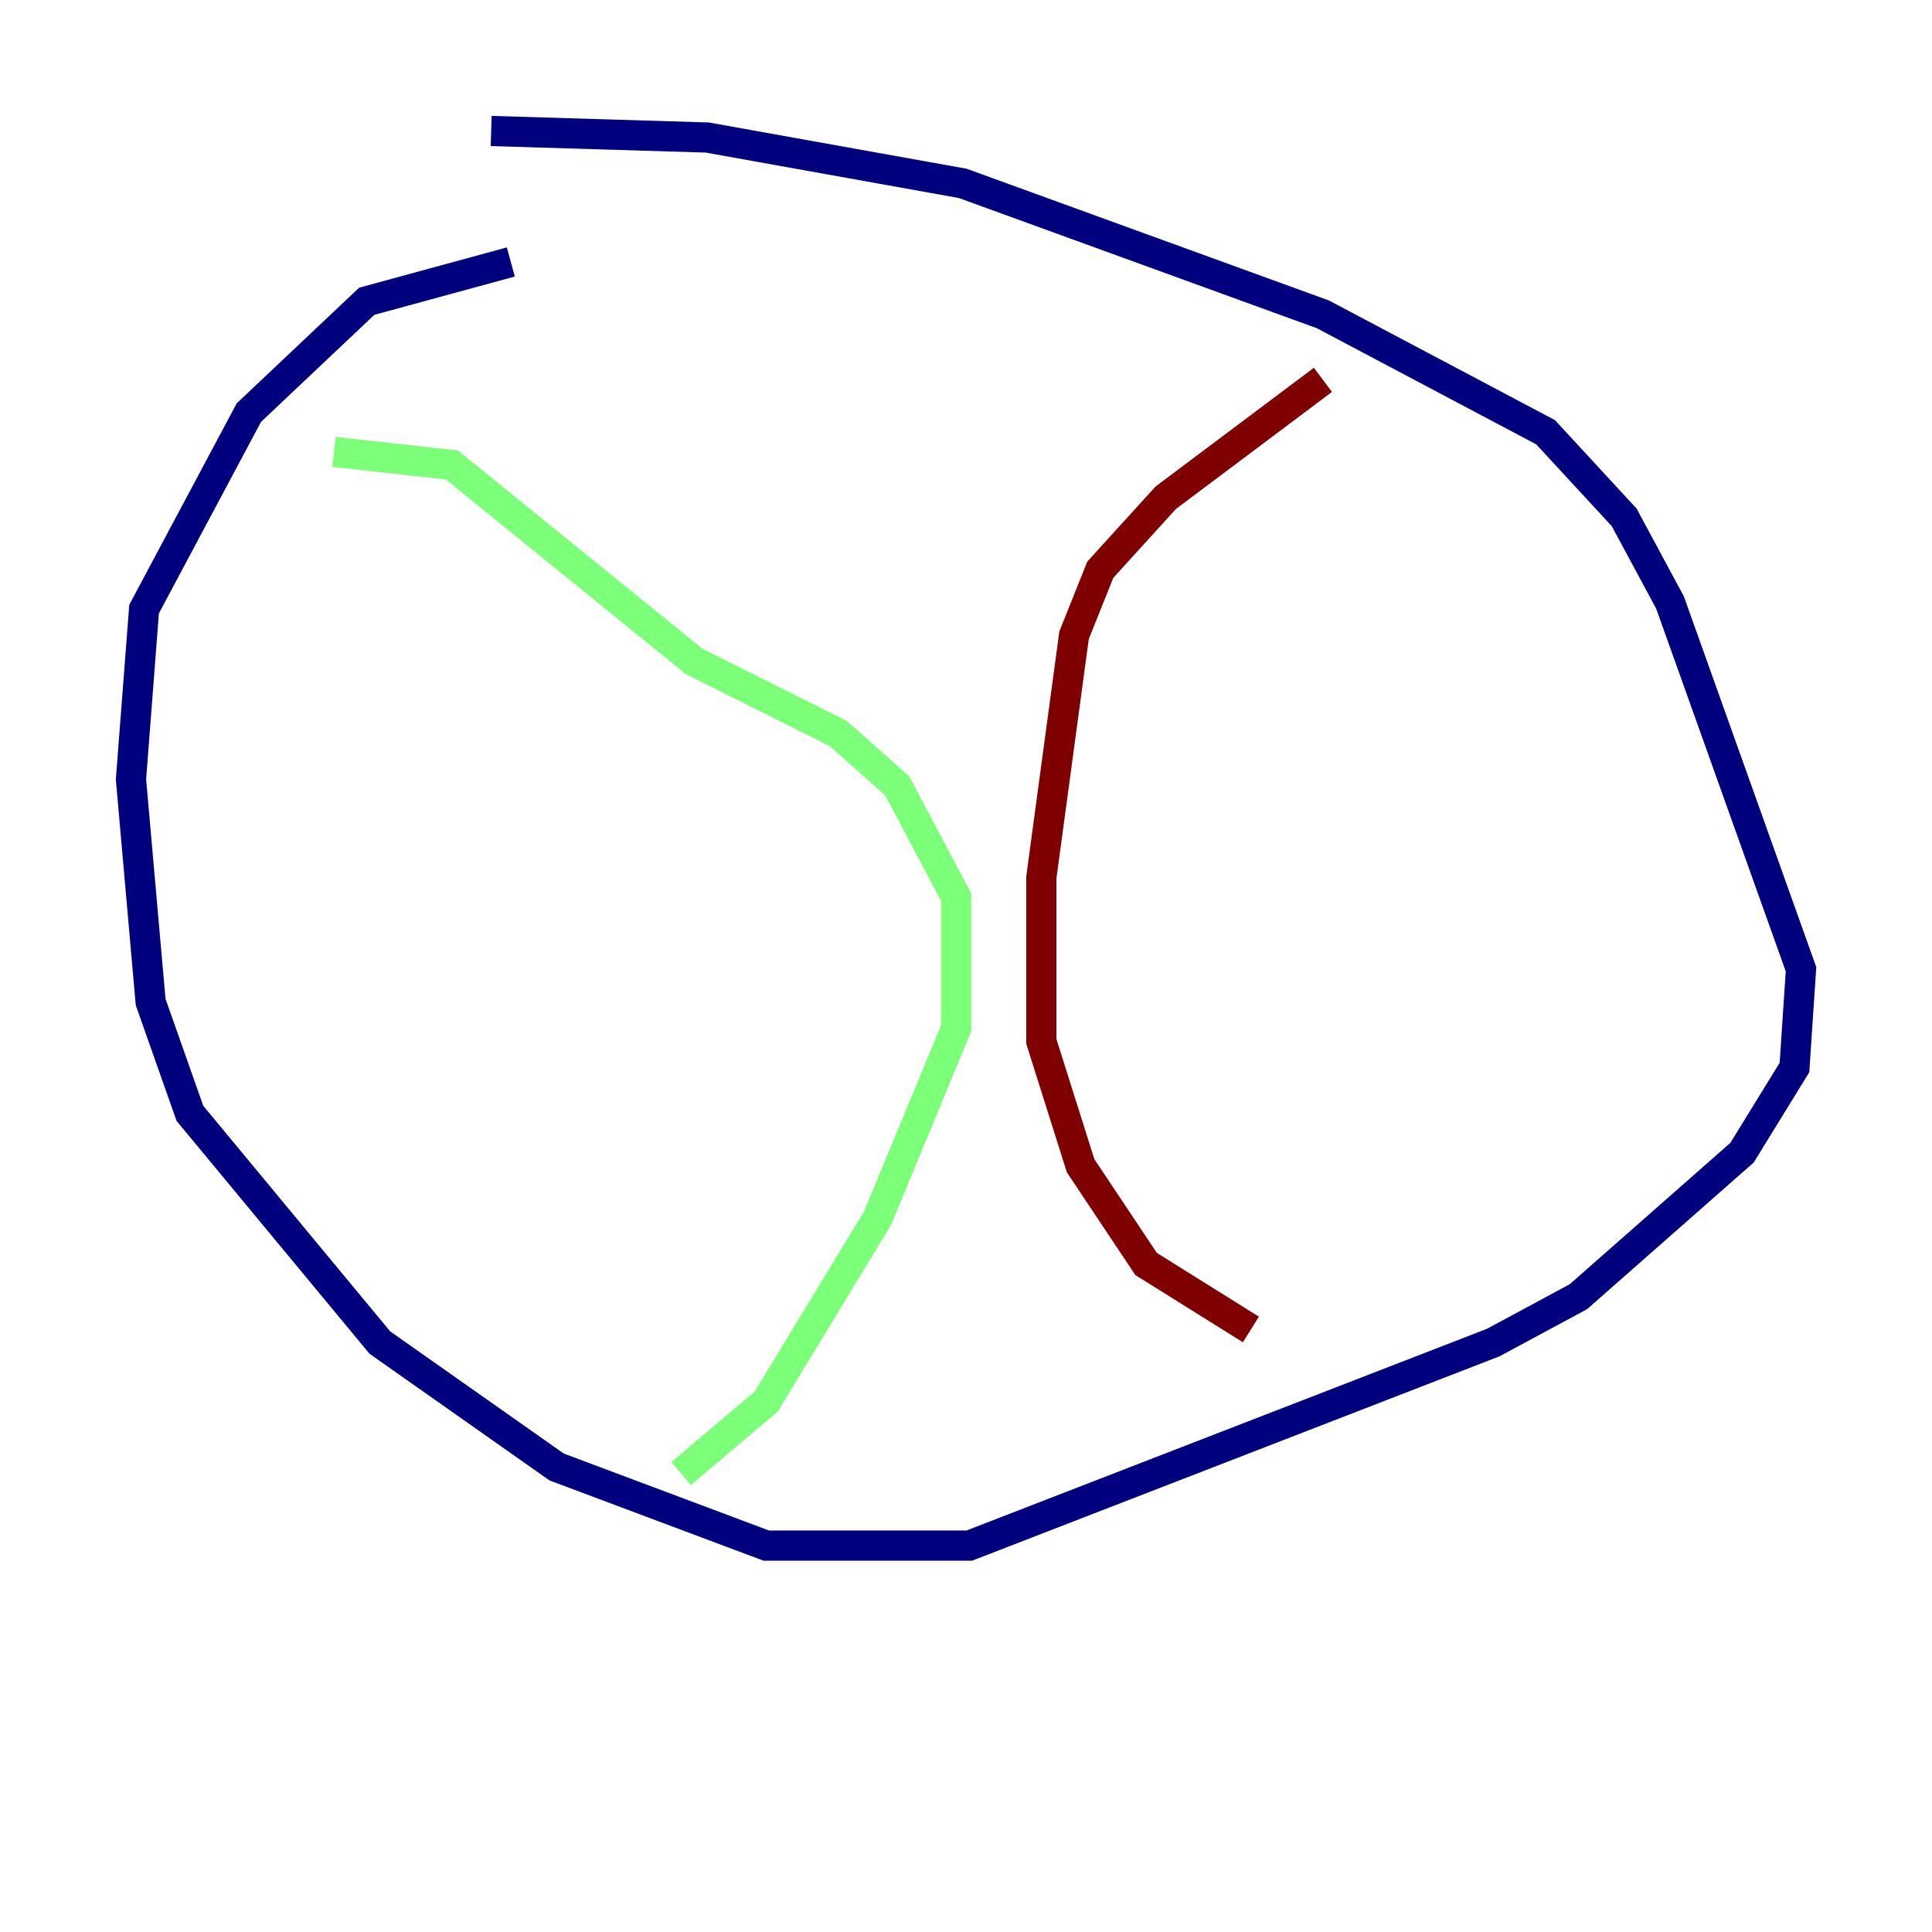 <?xml version="1.0" encoding="utf-8" ?>
<svg baseProfile="tiny" height="128" version="1.2" viewBox="0,0,128,128" width="128" xmlns="http://www.w3.org/2000/svg" xmlns:ev="http://www.w3.org/2001/xml-events" xmlns:xlink="http://www.w3.org/1999/xlink"><defs /><polyline fill="none" points="32.542,8.678 46.861,9.112 63.783,12.149 87.647,20.827 102.4,28.637 107.607,34.278 110.644,39.919 119.322,64.217 118.888,70.725 115.417,76.366 104.57,85.912 98.929,88.949 64.217,102.4 50.766,102.4 36.881,97.193 25.166,88.949 12.583,73.763 9.98,66.386 8.678,51.634 9.546,40.352 16.488,27.336 24.298,19.959 33.844,17.356" stroke="#00007f" stroke-width="2" /><polyline fill="none" points="22.129,29.939 29.939,30.807 45.993,43.824 55.539,48.597 59.444,52.068 63.349,59.444 63.349,68.122 58.142,80.705 50.766,92.854 45.125,97.627" stroke="#7cff79" stroke-width="2" /><polyline fill="none" points="87.647,25.166 77.234,32.976 72.895,37.749 71.159,42.088 68.99,58.142 68.99,68.99 71.593,77.234 75.932,83.742 82.875,88.081" stroke="#7f0000" stroke-width="2" /></svg>